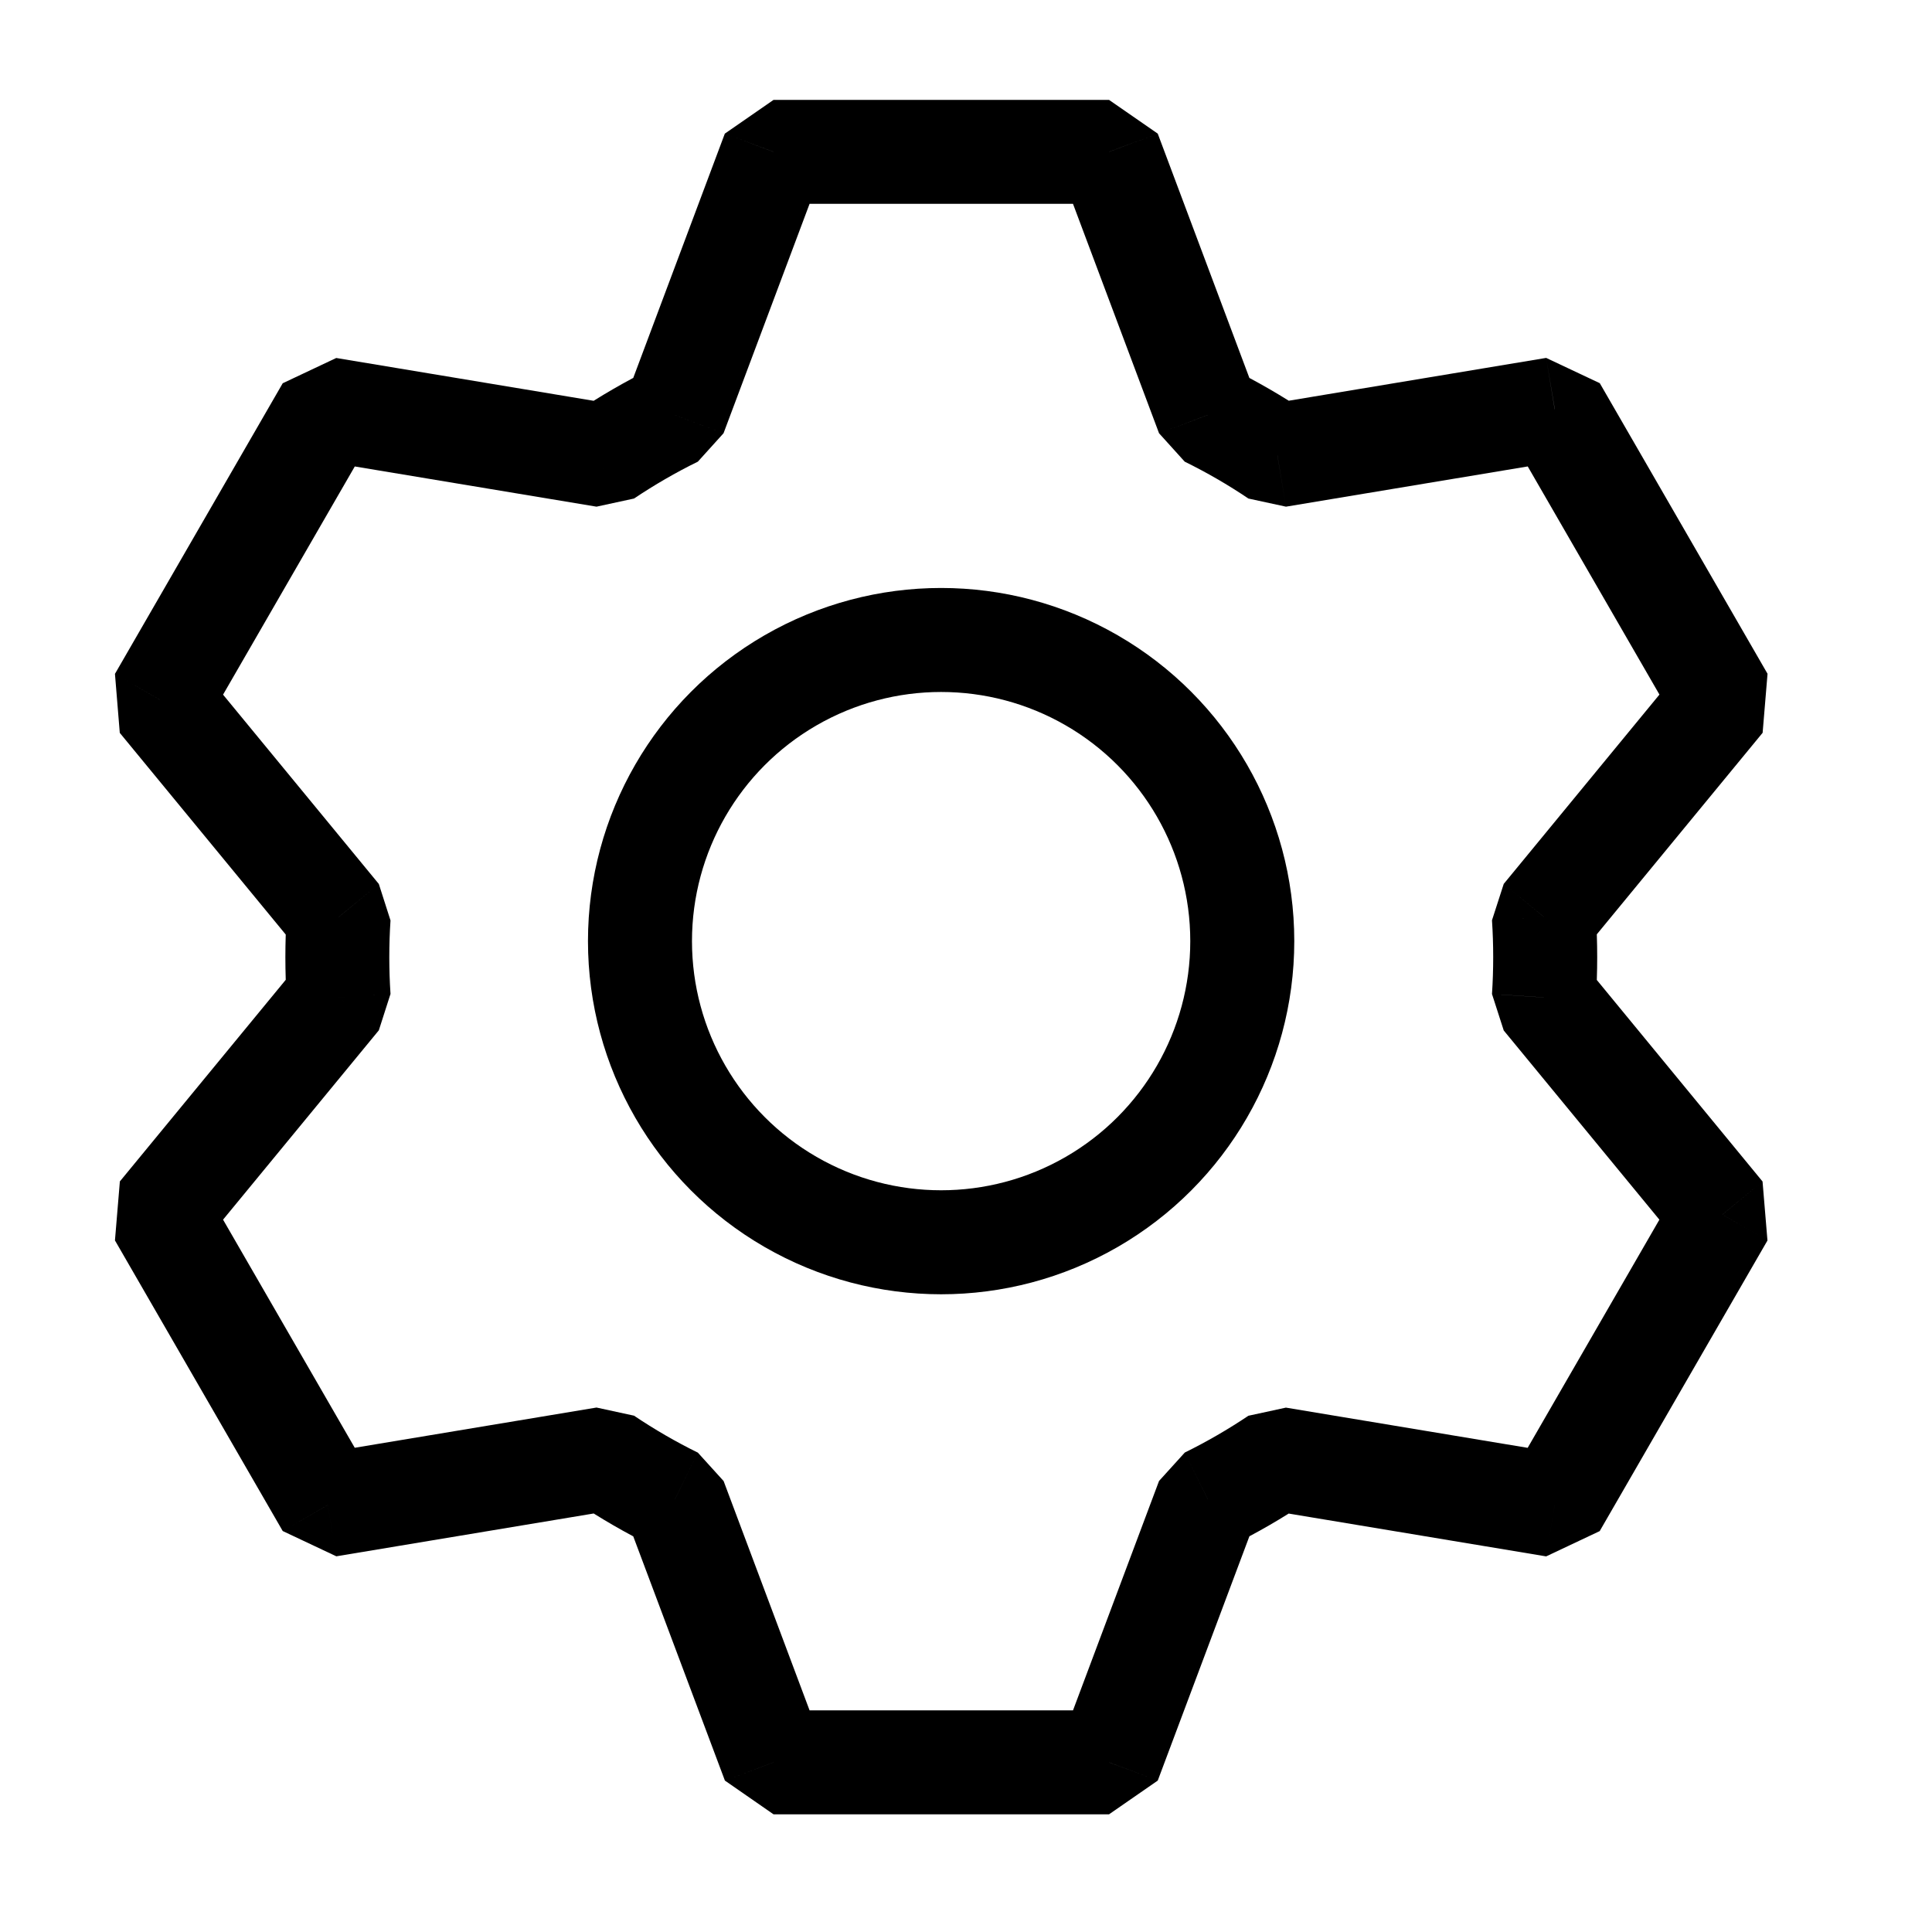 <svg width="24" height="24" viewBox="0 0 24 24" fill="none" xmlns="http://www.w3.org/2000/svg">
<g id="ep:setting">
<circle id="Ellipse 22" cx="11.691" cy="11.691" r="3.741" stroke="black" stroke-width="1.292"/>
<path id="Union" d="M9.609 21.893V22.538L9.005 22.119L9.609 21.893ZM13.777 21.893L14.382 22.119L13.777 22.538V21.893ZM8.384 18.625L8.669 18.045L8.989 18.398L8.384 18.625ZM7.516 18.123L7.41 17.485L7.876 17.586L7.516 18.123ZM4.072 18.696L4.178 19.333L3.512 19.019L4.072 18.696ZM1.988 15.086L1.428 15.409L1.489 14.676L1.988 15.086ZM4.207 12.389L4.851 12.347L4.706 12.799L4.207 12.389ZM4.207 11.392L4.706 10.981L4.851 11.434L4.207 11.392ZM1.987 8.694L1.488 9.104L1.428 8.371L1.987 8.694ZM4.071 5.084L3.512 4.761L4.177 4.447L4.071 5.084ZM7.516 5.657L7.876 6.193L7.41 6.294L7.516 5.657ZM8.383 5.155L8.988 5.382L8.669 5.735L8.383 5.155ZM9.609 1.886L9.004 1.66L9.609 1.241V1.886ZM13.777 1.886V1.241L14.382 1.66L13.777 1.886ZM15.003 5.156L14.717 5.735L14.398 5.382L15.003 5.156ZM15.868 5.656L15.975 6.294L15.508 6.193L15.868 5.656ZM19.314 5.083L19.207 4.446L19.873 4.76L19.314 5.083ZM21.397 8.693L21.957 8.37L21.896 9.103L21.397 8.693ZM19.178 11.39L18.534 11.432L18.68 10.98L19.178 11.39ZM19.178 12.391L18.68 12.801L18.534 12.348L19.178 12.391ZM21.397 15.087L21.895 14.677L21.956 15.41L21.397 15.087ZM19.313 18.697L19.872 19.02L19.207 19.334L19.313 18.697ZM15.868 18.124L15.508 17.587L15.974 17.486L15.868 18.124ZM15.003 18.624L14.398 18.397L14.718 18.044L15.003 18.624ZM9.609 21.247L13.777 21.247L13.777 22.538L9.609 22.538V21.247ZM8.989 18.398L10.214 21.666L9.005 22.119L7.779 18.852L8.989 18.398ZM7.876 17.586C8.129 17.756 8.394 17.91 8.669 18.045L8.099 19.204C7.771 19.043 7.457 18.861 7.156 18.659L7.876 17.586ZM3.966 18.058L7.41 17.485L7.622 18.76L4.178 19.333L3.966 18.058ZM2.547 14.763L4.631 18.373L3.512 19.019L1.428 15.409L2.547 14.763ZM4.706 12.799L2.487 15.496L1.489 14.676L3.708 11.979L4.706 12.799ZM4.836 11.89C4.836 12.043 4.841 12.196 4.851 12.347L3.562 12.431C3.551 12.252 3.545 12.072 3.545 11.89H4.836ZM4.851 11.434C4.841 11.584 4.836 11.736 4.836 11.89H3.545C3.545 11.708 3.551 11.528 3.562 11.349L4.851 11.434ZM2.486 8.283L4.706 10.981L3.708 11.802L1.488 9.104L2.486 8.283ZM4.631 5.407L2.547 9.017L1.428 8.371L3.512 4.761L4.631 5.407ZM7.41 6.294L3.965 5.721L4.177 4.447L7.622 5.02L7.41 6.294ZM8.669 5.735C8.393 5.87 8.129 6.024 7.876 6.193L7.156 5.121C7.456 4.919 7.771 4.737 8.098 4.576L8.669 5.735ZM10.214 2.113L8.988 5.382L7.779 4.928L9.004 1.66L10.214 2.113ZM13.777 2.532H9.609V1.241H13.777V2.532ZM14.398 5.382L13.172 2.113L14.382 1.66L15.608 4.929L14.398 5.382ZM15.508 6.193C15.256 6.023 14.992 5.87 14.717 5.735L15.288 4.576C15.615 4.737 15.929 4.919 16.229 5.12L15.508 6.193ZM19.419 5.721L15.975 6.294L15.762 5.019L19.207 4.446L19.419 5.721ZM20.838 9.016L18.754 5.406L19.873 4.76L21.957 8.37L20.838 9.016ZM18.68 10.98L20.899 8.282L21.896 9.103L19.677 11.8L18.68 10.98ZM18.549 11.89C18.549 11.736 18.544 11.584 18.534 11.432L19.823 11.348C19.835 11.527 19.841 11.708 19.841 11.89H18.549ZM18.534 12.348C18.544 12.197 18.549 12.044 18.549 11.89H19.841C19.841 12.072 19.835 12.253 19.823 12.433L18.534 12.348ZM20.898 15.497L18.68 12.801L19.677 11.98L21.895 14.677L20.898 15.497ZM18.753 18.374L20.837 14.764L21.956 15.41L19.872 19.02L18.753 18.374ZM15.974 17.486L19.419 18.059L19.207 19.334L15.762 18.761L15.974 17.486ZM14.718 18.044C14.992 17.909 15.256 17.756 15.508 17.587L16.228 18.66C15.928 18.861 15.615 19.043 15.288 19.203L14.718 18.044ZM13.172 21.666L14.398 18.397L15.608 18.851L14.382 22.119L13.172 21.666Z" fill="black"/>
</g>
</svg>
